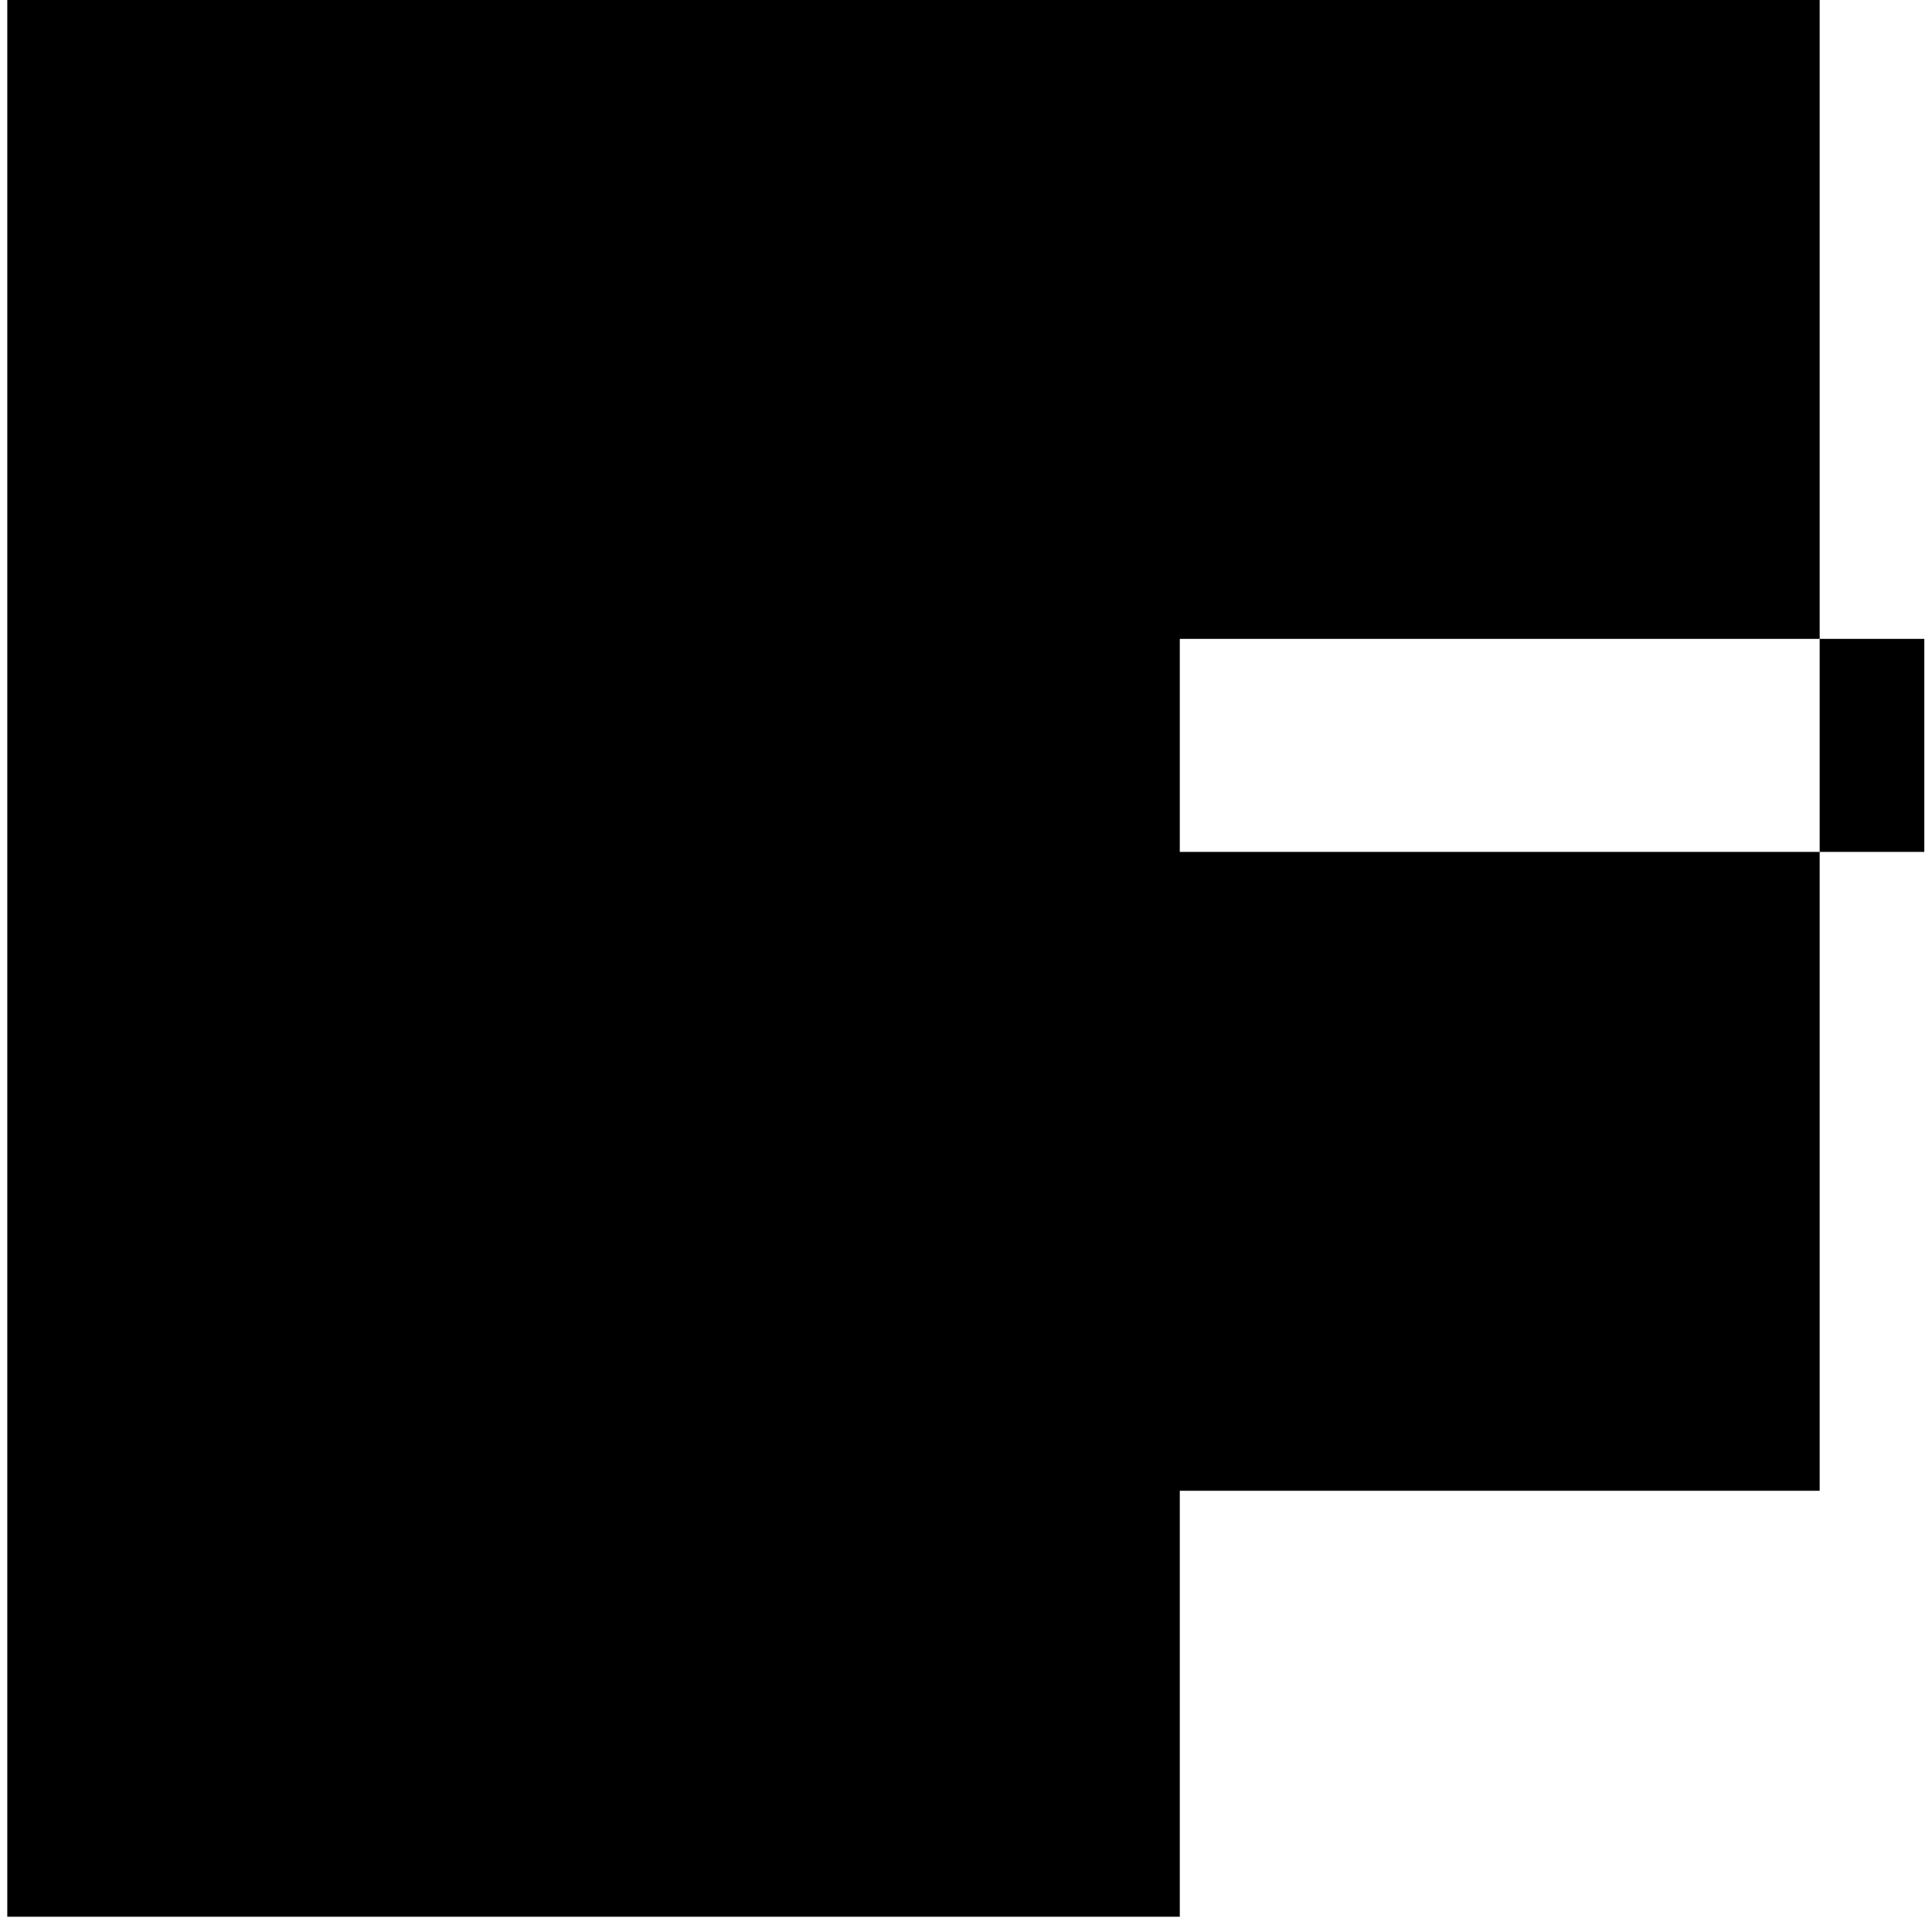 <svg width="183" height="182" viewBox="0 0 183 182" fill="none" xmlns="http://www.w3.org/2000/svg">
<path d="M111.75 60.52H172.36V0H0.69V181.57H111.75V141.22H172.36V80.7H111.75V60.52Z" fill="black"/>
<path d="M182.271 60.52L172.36 60.52V80.7L182.271 80.7V60.52Z" fill="black"/>
</svg>
